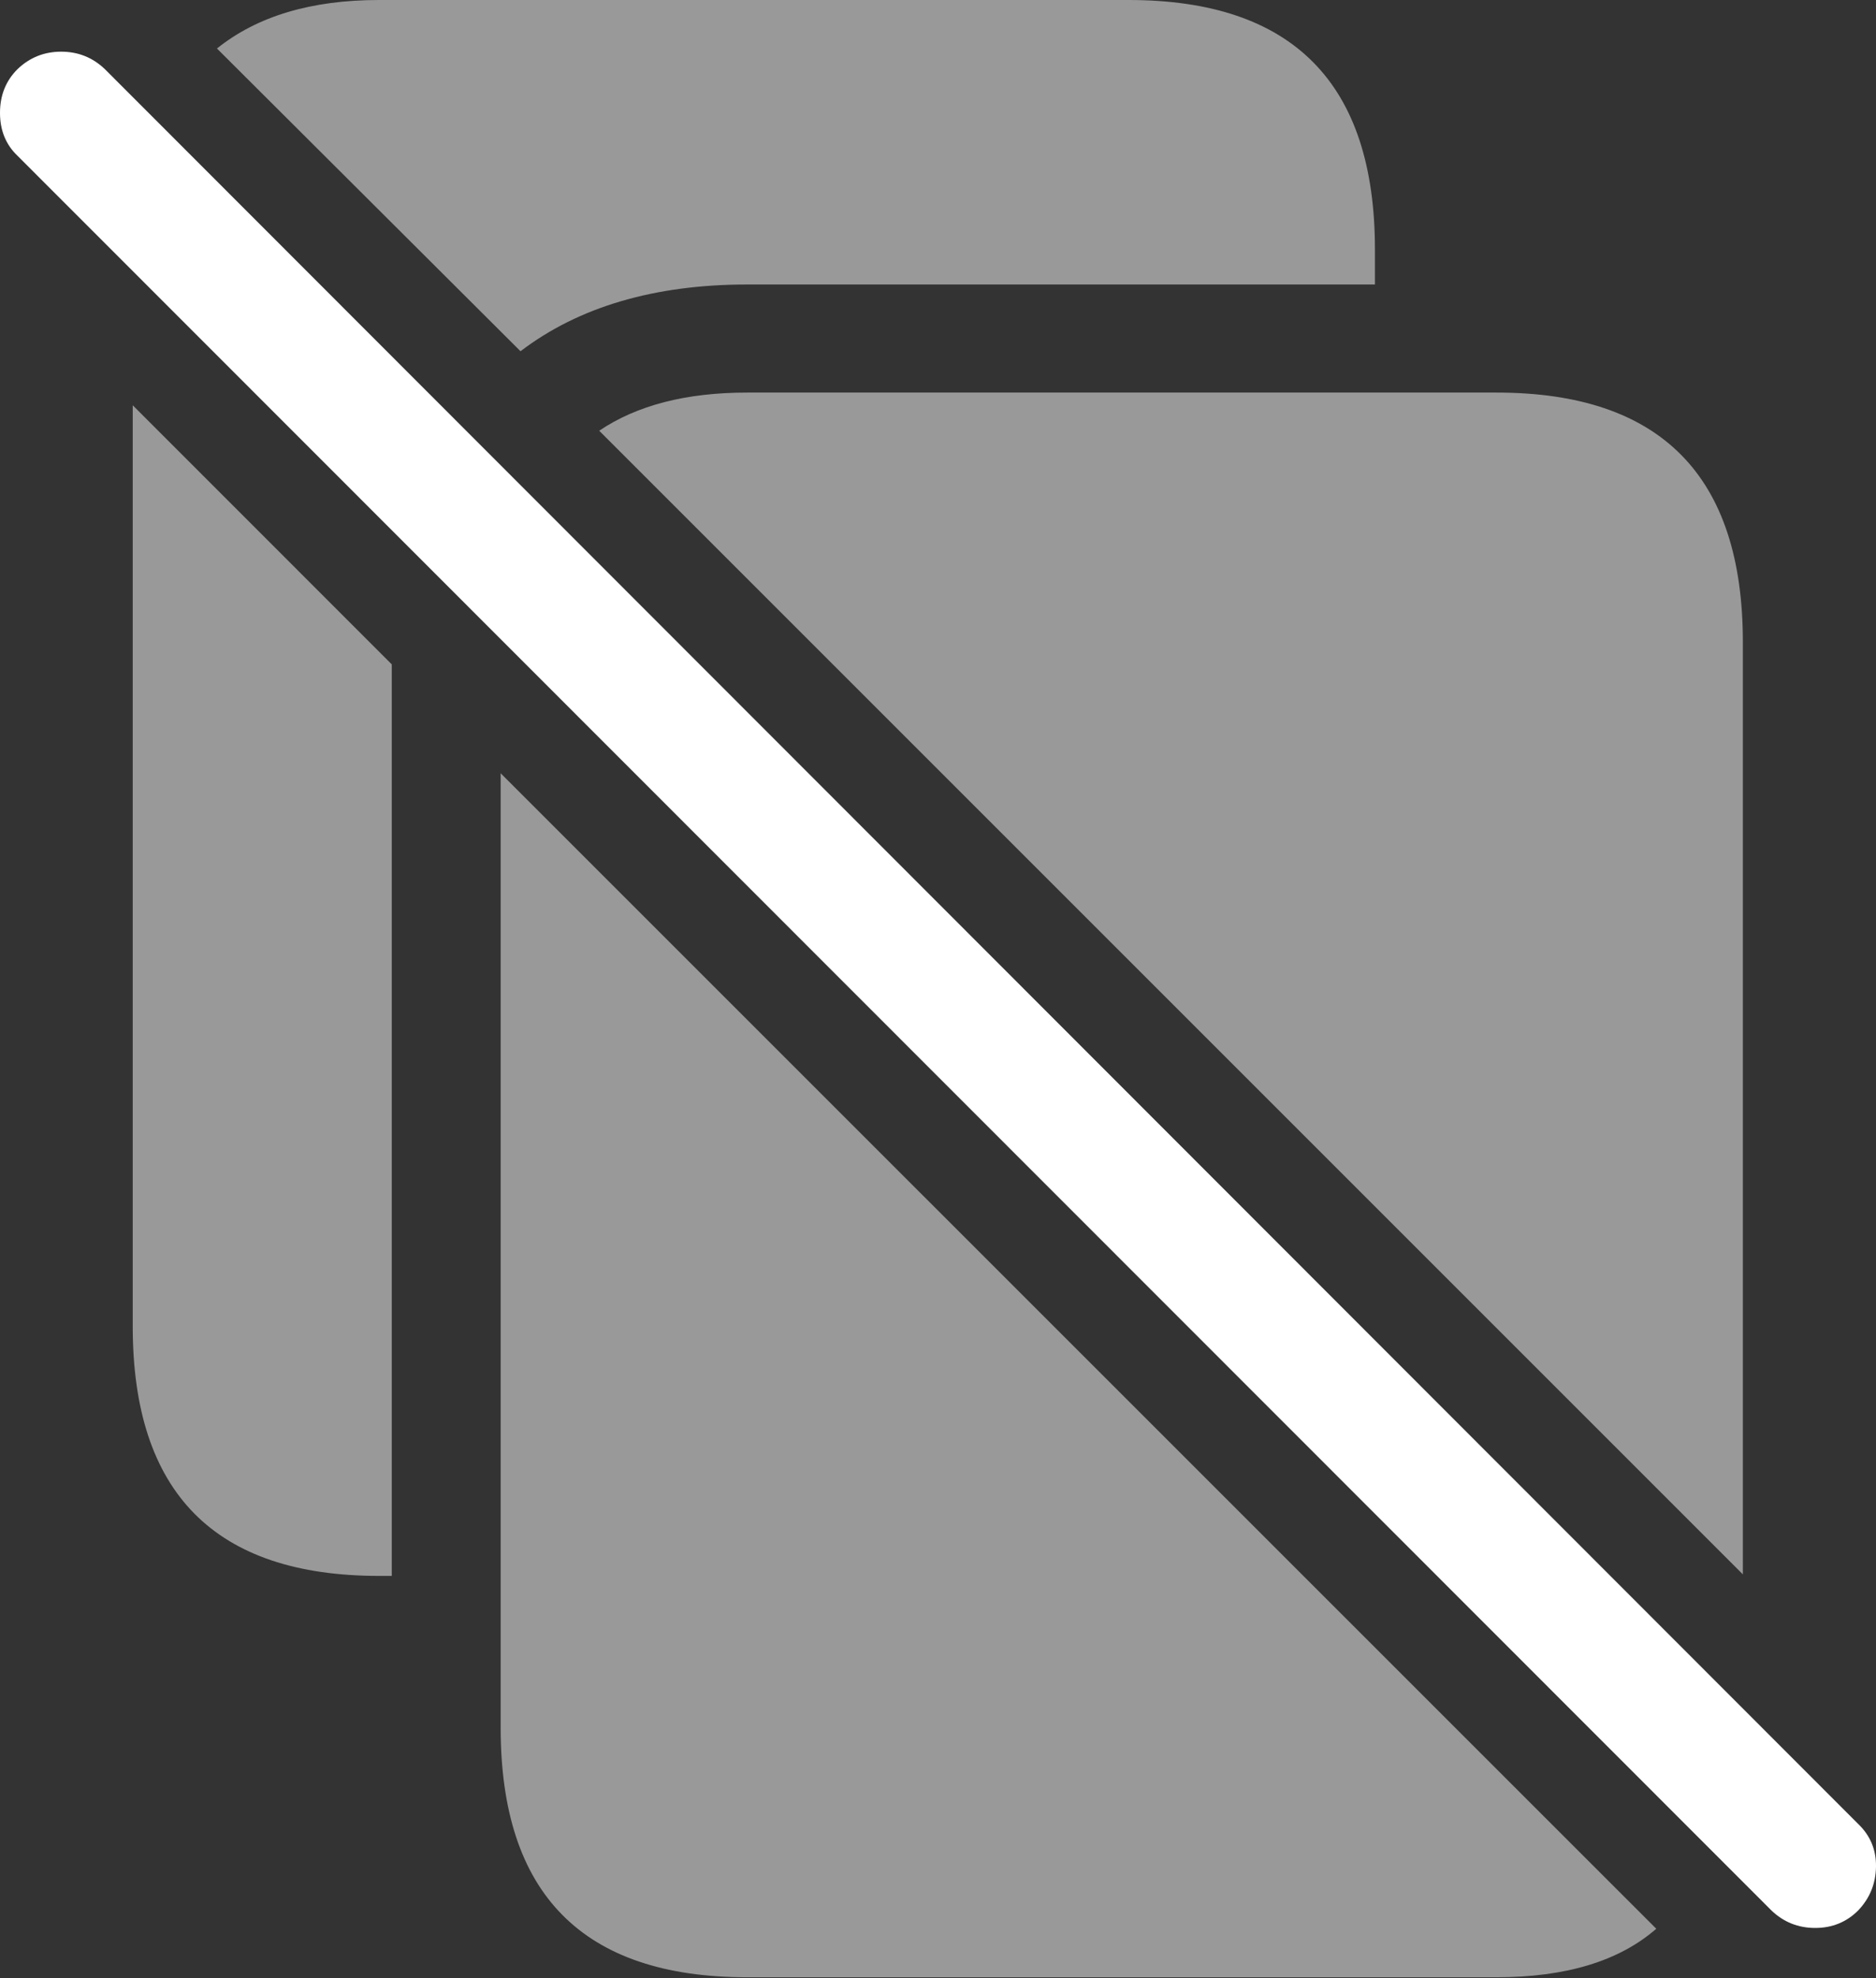 <?xml version="1.0" encoding="UTF-8"?>
<!--Generator: Apple Native CoreSVG 175.5-->
<!DOCTYPE svg
PUBLIC "-//W3C//DTD SVG 1.1//EN"
       "http://www.w3.org/Graphics/SVG/1.1/DTD/svg11.dtd">
<svg version="1.1" xmlns="http://www.w3.org/2000/svg" xmlns:xlink="http://www.w3.org/1999/xlink" width="23.052" height="24.307">
 <rect width="100%" height="100%" fill="#333333" stroke="none"/>
 <g>
  <rect height="24.307" opacity="0" width="23.052" x="0" y="0"/>
  <path d="M6.152 9.502L6.152 21.23Q6.152 22.764 6.909 23.53Q7.666 24.297 9.18 24.297L18.389 24.297Q19.668 24.297 20.352 23.701ZM1.631 4.98L1.631 16.299Q1.631 17.832 2.388 18.599Q3.145 19.365 4.658 19.365L4.814 19.365L4.814 8.613Q4.814 8.496 4.814 8.384Q4.814 8.271 4.814 8.164ZM6.396 4.316Q6.934 3.906 7.632 3.701Q8.33 3.496 9.18 3.496L16.895 3.496L16.895 3.066Q16.895 1.533 16.138 0.767Q15.381 0 13.867 0L4.658 0Q3.408 0 2.666 0.596ZM21.416 19.346L21.416 7.891Q21.416 6.357 20.659 5.591Q19.902 4.824 18.389 4.824L9.18 4.824Q8.057 4.824 7.363 5.293Z" fill="rgba(255,255,255,0.5)"/>
  <path d="M21.768 23.477Q21.992 23.691 22.305 23.691Q22.617 23.691 22.832 23.477Q23.047 23.252 23.052 22.939Q23.057 22.627 22.832 22.412L1.289 0.85Q1.064 0.635 0.752 0.635Q0.439 0.635 0.215 0.85Q0 1.064 0 1.387Q0 1.709 0.215 1.914Z" fill="#ffffff"/>
 </g>
</svg>
